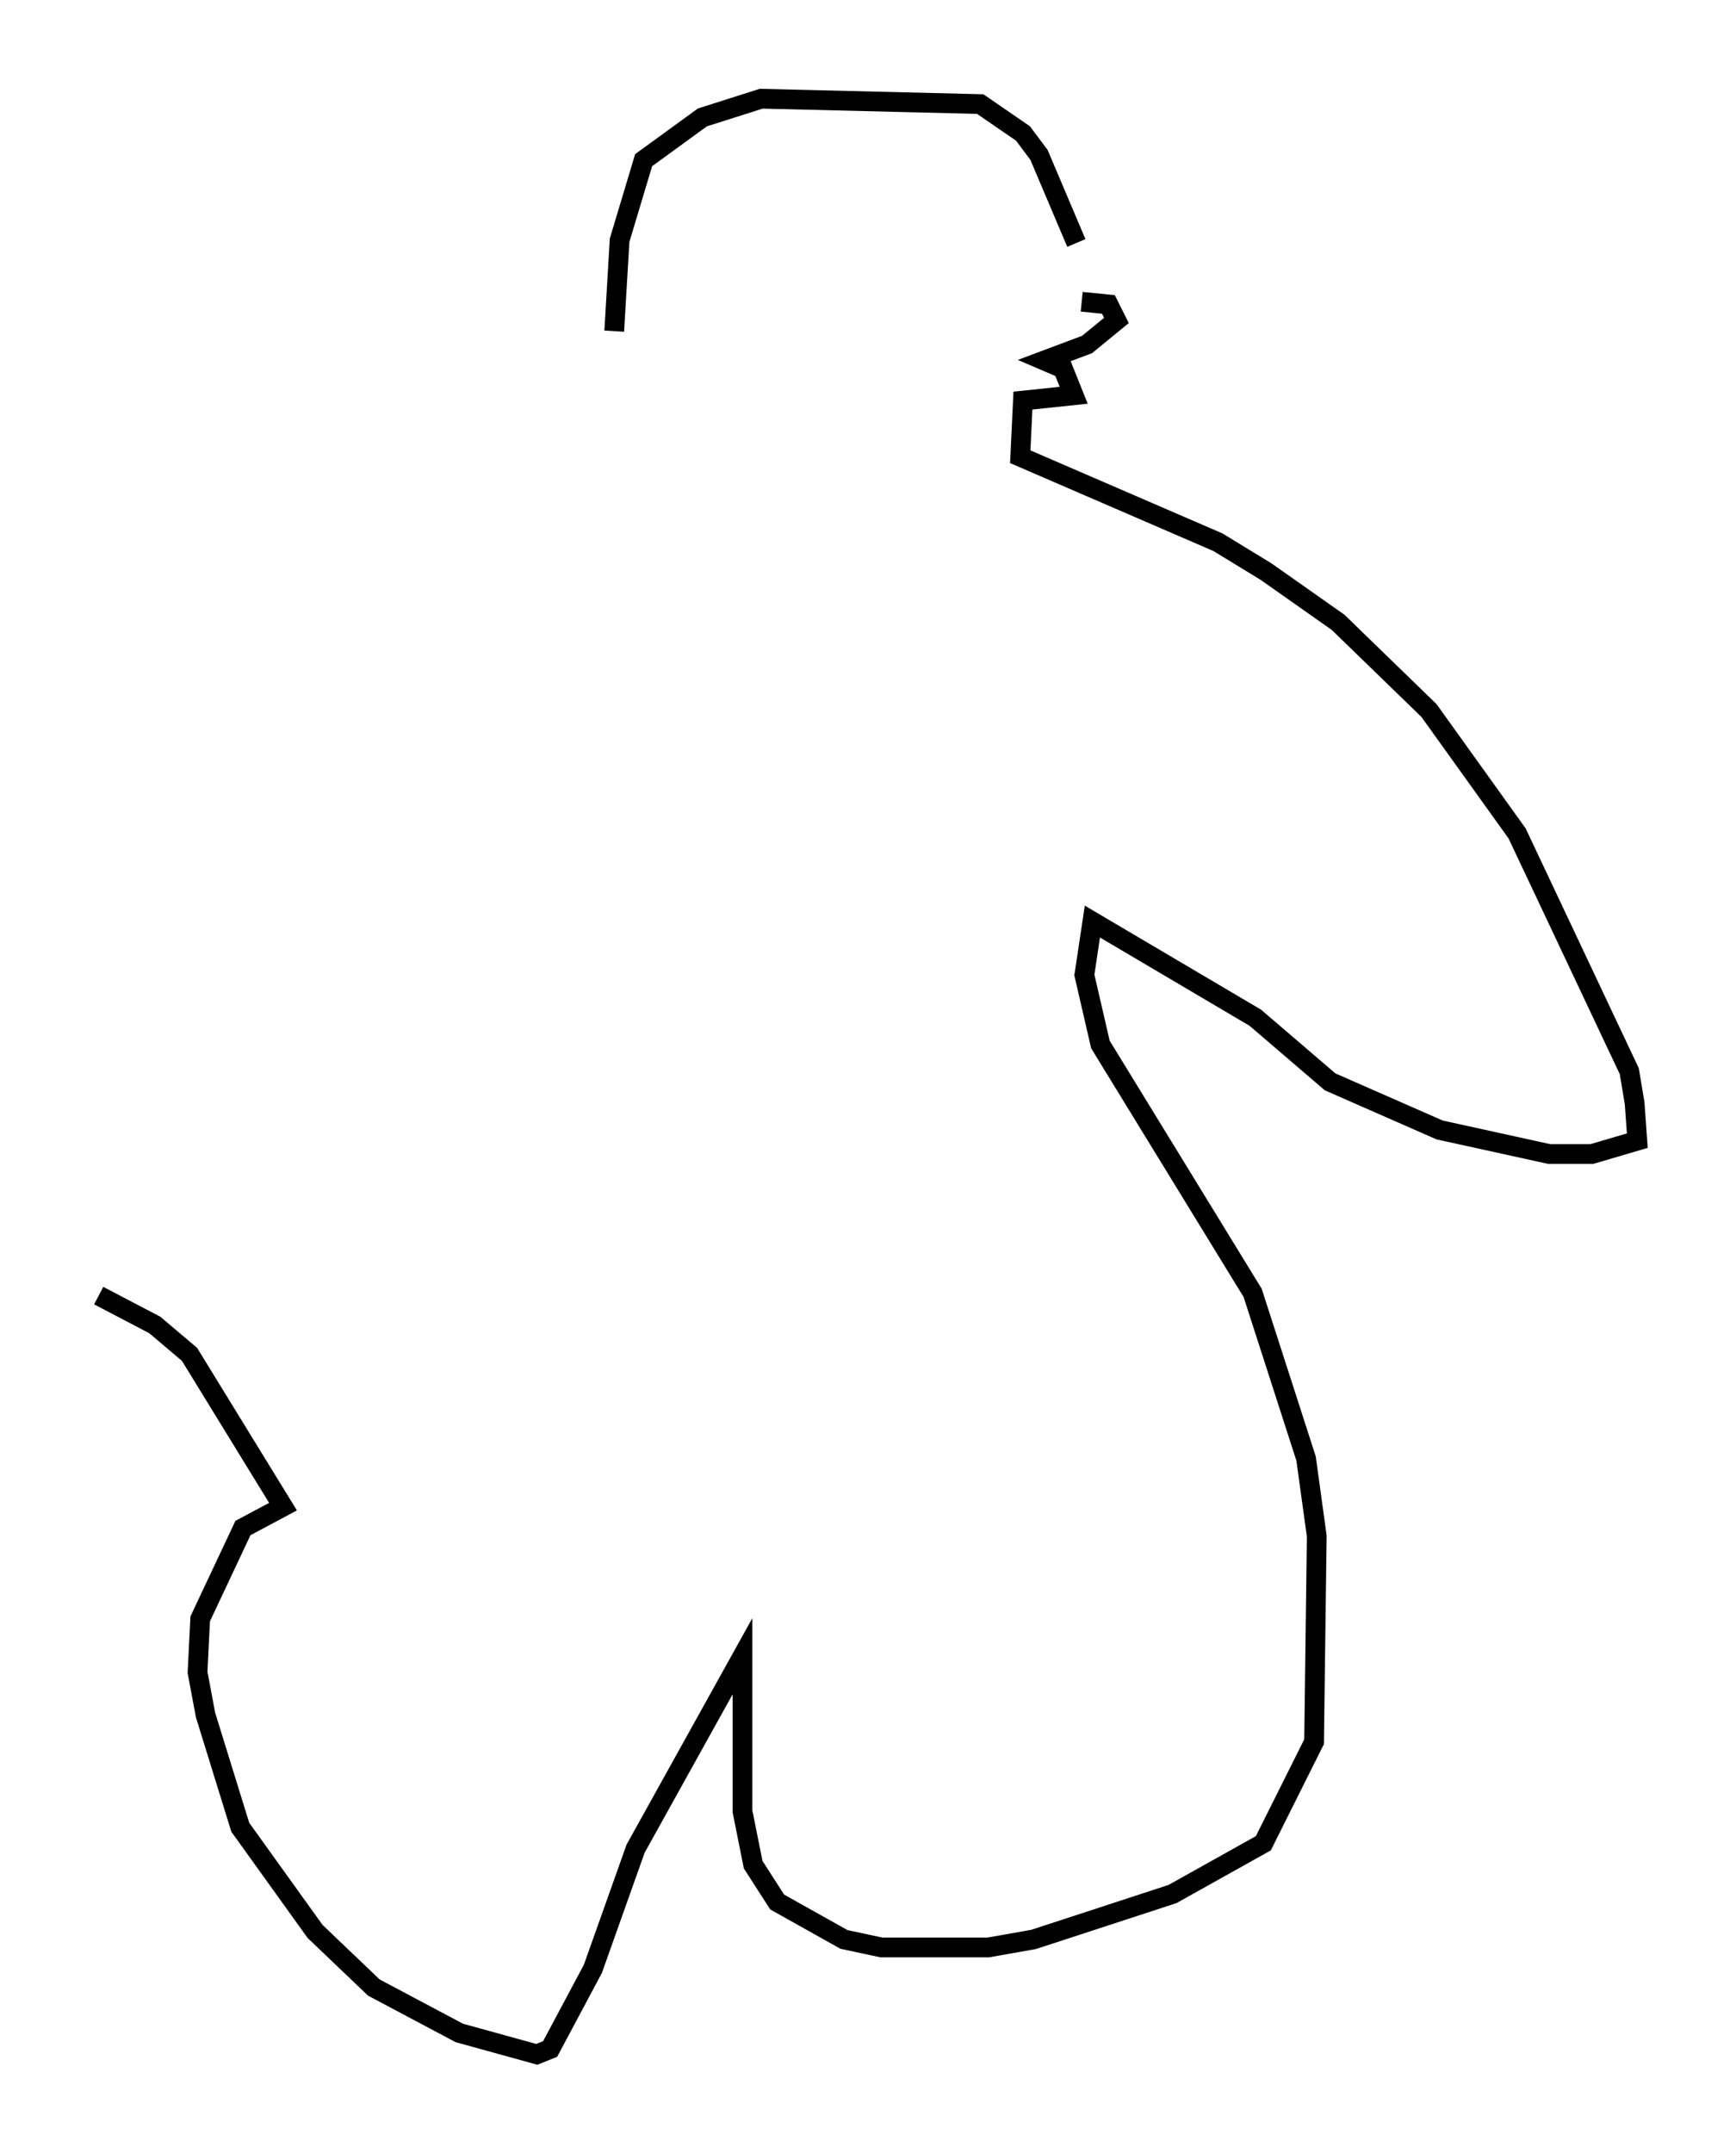 <?xml version="1.0" encoding="utf-8" ?>
<svg baseProfile="full" height="109.052" version="1.1" width="87.942" xmlns="http://www.w3.org/2000/svg" xmlns:ev="http://www.w3.org/2001/xml-events" xmlns:xlink="http://www.w3.org/1999/xlink"><defs /><rect fill="white" height="109.052" width="87.942" x="0" y="0" /><path d="M54.932, 14.878 m-0.406, -2.571 l-1.894, -4.465 -0.812, -1.083 l-2.165, -1.488 -11.096, -0.271 l-2.977, 0.947 -2.977, 2.165 l-1.218, 4.059 -0.271, 4.601 m23.68, -1.488 l1.353, 0.135 0.406, 0.812 l-1.488, 1.218 -2.165, 0.812 l0.947, 0.406 0.541, 1.353 l-2.571, 0.271 -0.135, 2.842 l10.013, 4.33 2.436, 1.488 l3.654, 2.571 4.601, 4.465 l4.465, 6.225 5.683, 12.043 l0.271, 1.624 0.135, 1.894 l-2.3, 0.677 -2.165, 0.0 l-5.548, -1.218 -5.548, -2.436 l-3.789, -3.248 -8.254, -4.871 l-0.406, 2.706 0.812, 3.518 l7.713, 12.584 2.706, 8.39 l0.541, 3.924 -0.135, 10.419 l-2.571, 5.142 -4.601, 2.571 l-7.036, 2.3 -2.3, 0.406 l-5.413, 0.0 -1.894, -0.406 l-3.383, -1.894 -1.218, -1.894 l-0.541, -2.706 0.0, -7.848 l-5.413, 9.743 -2.165, 6.089 l-2.165, 4.059 -0.677, 0.271 l-3.924, -1.083 -4.33, -2.3 l-2.977, -2.842 -3.789, -5.277 l-1.759, -5.683 -0.406, -2.165 l0.135, -2.706 2.165, -4.601 l2.03, -1.083 -4.736, -7.713 l-1.759, -1.488 -2.842, -1.488 " fill="none" stroke="black" stroke-width="1" /></svg>